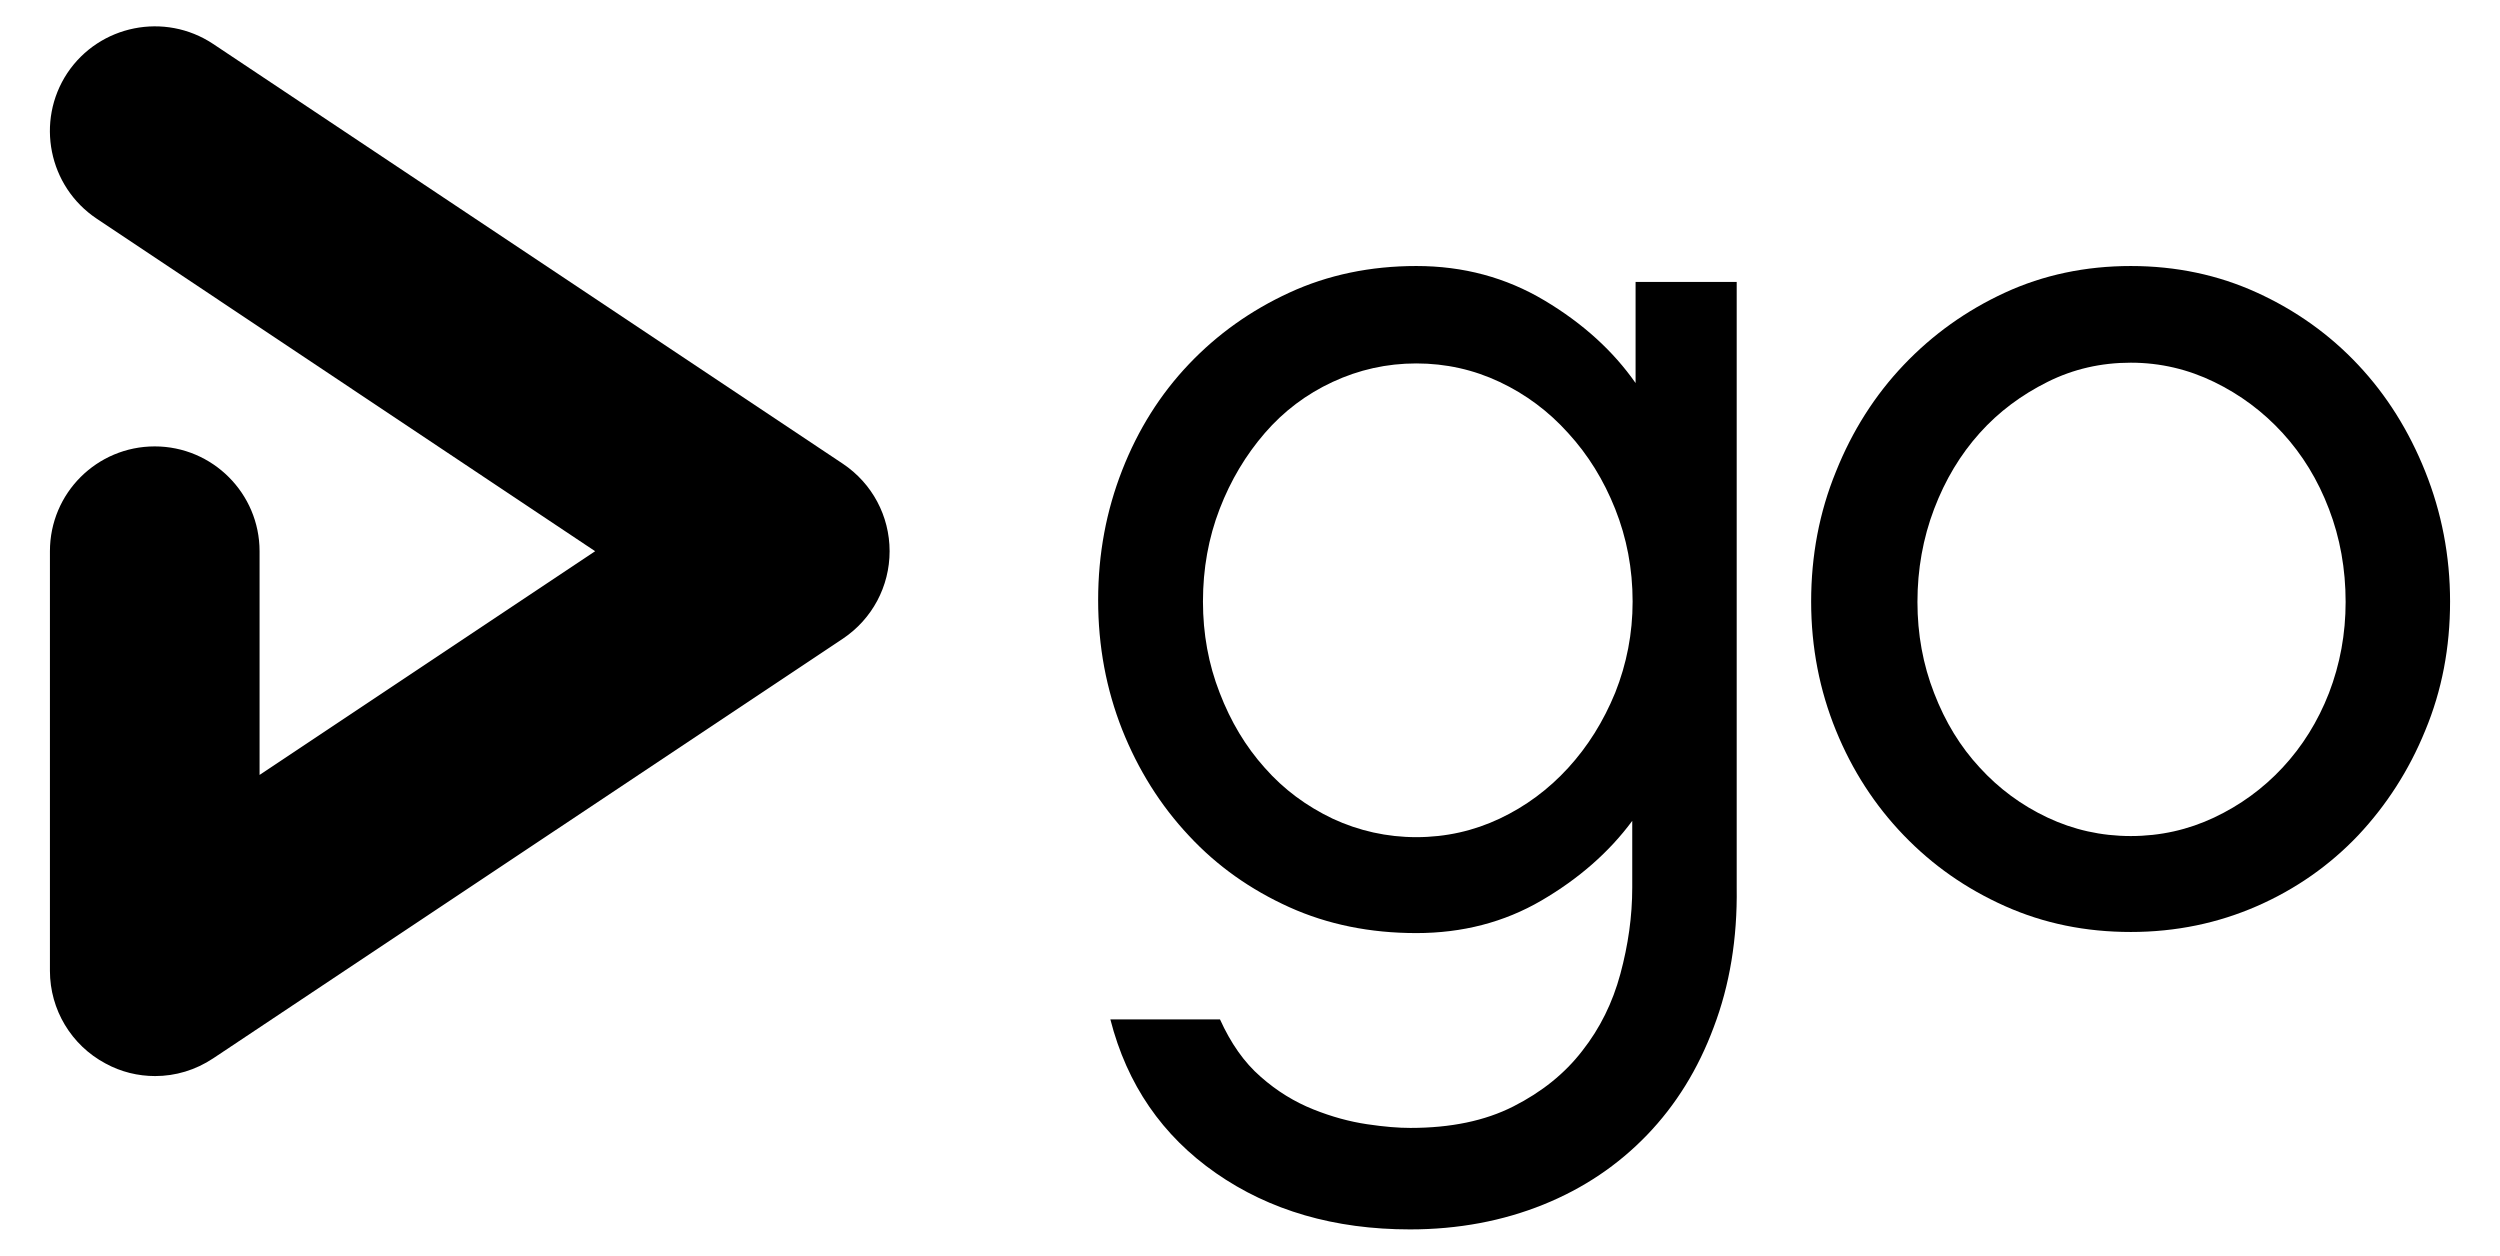 <?xml version="1.0" encoding="UTF-8" standalone="yes"?>
<svg version="1.1" id="Layer_1" xmlns="http://www.w3.org/2000/svg" xmlns:xlink="http://www.w3.org/1999/xlink" x="0px" y="0px" viewBox="29.02 35.48 674.96 339.04" style="enable-background:new 0 0 737 411;" xml:space="preserve">
  <g>
    <path d="M491.7,312.8c-4.2,11.3-10.2,21-18,29.1c-7.8,8.1-17.1,14.4-28,18.8s-22.9,6.7-36,6.7c-20.4,0-37.9-5.1-52.4-15.2&#xA;&#x9;&#x9;c-14.5-10.1-24-23.9-28.5-41.5h29.6c2.9,6.4,6.5,11.6,11,15.5c4.4,3.9,9.2,6.8,14.2,8.8s9.8,3.3,14.5,4s8.5,1,11.7,1&#xA;&#x9;&#x9;c10.9,0,20.1-1.9,27.8-5.8c7.7-3.9,13.9-8.9,18.6-15c4.8-6.1,8.2-13,10.3-20.8c2.1-7.8,3.2-15.5,3.2-23.3v-18&#xA;&#x9;&#x9;c-6.2,8.4-14.4,15.6-24.5,21.5c-10.1,5.9-21.4,8.8-33.8,8.8s-23.9-2.3-34.3-7s-19.5-11.1-27.1-19.3c-7.7-8.2-13.7-17.8-18-28.6&#xA;&#x9;&#x9;c-4.3-10.9-6.5-22.5-6.5-35s2.2-24.1,6.5-35.1c4.3-11,10.3-20.5,18-28.6c7.7-8.1,16.7-14.5,27.1-19.3s21.9-7.2,34.3-7.2&#xA;&#x9;&#x9;c12.7,0,24.2,3.1,34.6,9.3c10.4,6.2,18.6,13.7,24.6,22.3v-27.3h27.3v163.5C498.1,288.9,496,301.5,491.7,312.8z M465.1,172.9&#xA;&#x9;&#x9;c-3.1-7.8-7.3-14.6-12.7-20.5c-5.3-5.9-11.5-10.5-18.5-13.8c-7-3.3-14.5-5-22.5-5c-8,0-15.5,1.7-22.6,5&#xA;&#x9;&#x9;c-7.1,3.3-13.2,7.9-18.3,13.8c-5.1,5.9-9.2,12.7-12.2,20.5c-3,7.8-4.5,16.1-4.5,25c0,8.7,1.5,16.9,4.5,24.6c3,7.8,7,14.5,12.2,20.3&#xA;&#x9;&#x9;c5.1,5.8,11.2,10.3,18.3,13.7c7.1,3.3,14.7,5,22.6,5c8,0,15.5-1.7,22.5-5c7-3.3,13.2-7.9,18.5-13.7c5.3-5.8,9.5-12.5,12.7-20.3&#xA;&#x9;&#x9;c3.1-7.8,4.7-16,4.7-24.6C469.8,189,468.2,180.7,465.1,172.9z"/>
    <path d="M638.4,114.5c10.5,4.8,19.6,11.3,27.3,19.5c7.7,8.2,13.7,17.8,18.1,28.8c4.4,11,6.7,22.7,6.7,35.1s-2.2,24-6.7,34.8&#xA;&#x9;&#x9;c-4.4,10.8-10.5,20.2-18.1,28.3c-7.7,8.1-16.8,14.5-27.3,19.1s-21.9,7-34.1,7c-12.2,0-23.5-2.3-34-7s-19.5-11-27.3-19.1&#xA;&#x9;&#x9;c-7.8-8.1-13.9-17.5-18.3-28.3c-4.4-10.8-6.7-22.4-6.7-34.8s2.2-24.1,6.7-35.1c4.4-11,10.5-20.6,18.3-28.8&#xA;&#x9;&#x9;c7.8-8.2,16.9-14.7,27.3-19.5s21.8-7.2,34-7.2C616.5,107.3,627.9,109.7,638.4,114.5z M626.8,256.2c7-3.3,13.2-7.8,18.5-13.5&#xA;&#x9;&#x9;c5.3-5.7,9.5-12.4,12.5-20.1c3-7.8,4.5-16,4.5-24.6c0-8.9-1.5-17.3-4.5-25.1c-3-7.9-7.2-14.7-12.5-20.5&#xA;&#x9;&#x9;c-5.3-5.8-11.5-10.4-18.5-13.8s-14.5-5.2-22.5-5.2c-8,0-15.5,1.7-22.5,5.2s-13.1,8-18.3,13.8s-9.3,12.6-12.3,20.5&#xA;&#x9;&#x9;c-3,7.9-4.5,16.3-4.5,25.1c0,8.7,1.5,16.9,4.5,24.6c3,7.8,7.1,14.5,12.3,20.1c5.2,5.7,11.3,10.2,18.3,13.5c7,3.3,14.5,5,22.5,5&#xA;&#x9;&#x9;C612.3,261.2,619.8,259.5,626.8,256.2z"/>
  </g>
  <path d="M70.9,326c-4.6,0-9.2-1.1-13.4-3.4c-9.2-4.9-15-14.5-15-25V184.3c0-15.7,12.7-28.3,28.3-28.3s28.3,12.7,28.3,28.3v60.4&#xA;&#x9;l90.6-60.4L55.1,94.5c-13-8.7-16.5-26.3-7.9-39.3c8.7-13,26.3-16.5,39.3-7.9l170.1,113.4c7.9,5.3,12.6,14.1,12.6,23.6&#xA;&#x9;s-4.7,18.3-12.6,23.6L86.6,321.2C81.8,324.4,76.4,326,70.9,326z"/>
</svg>
